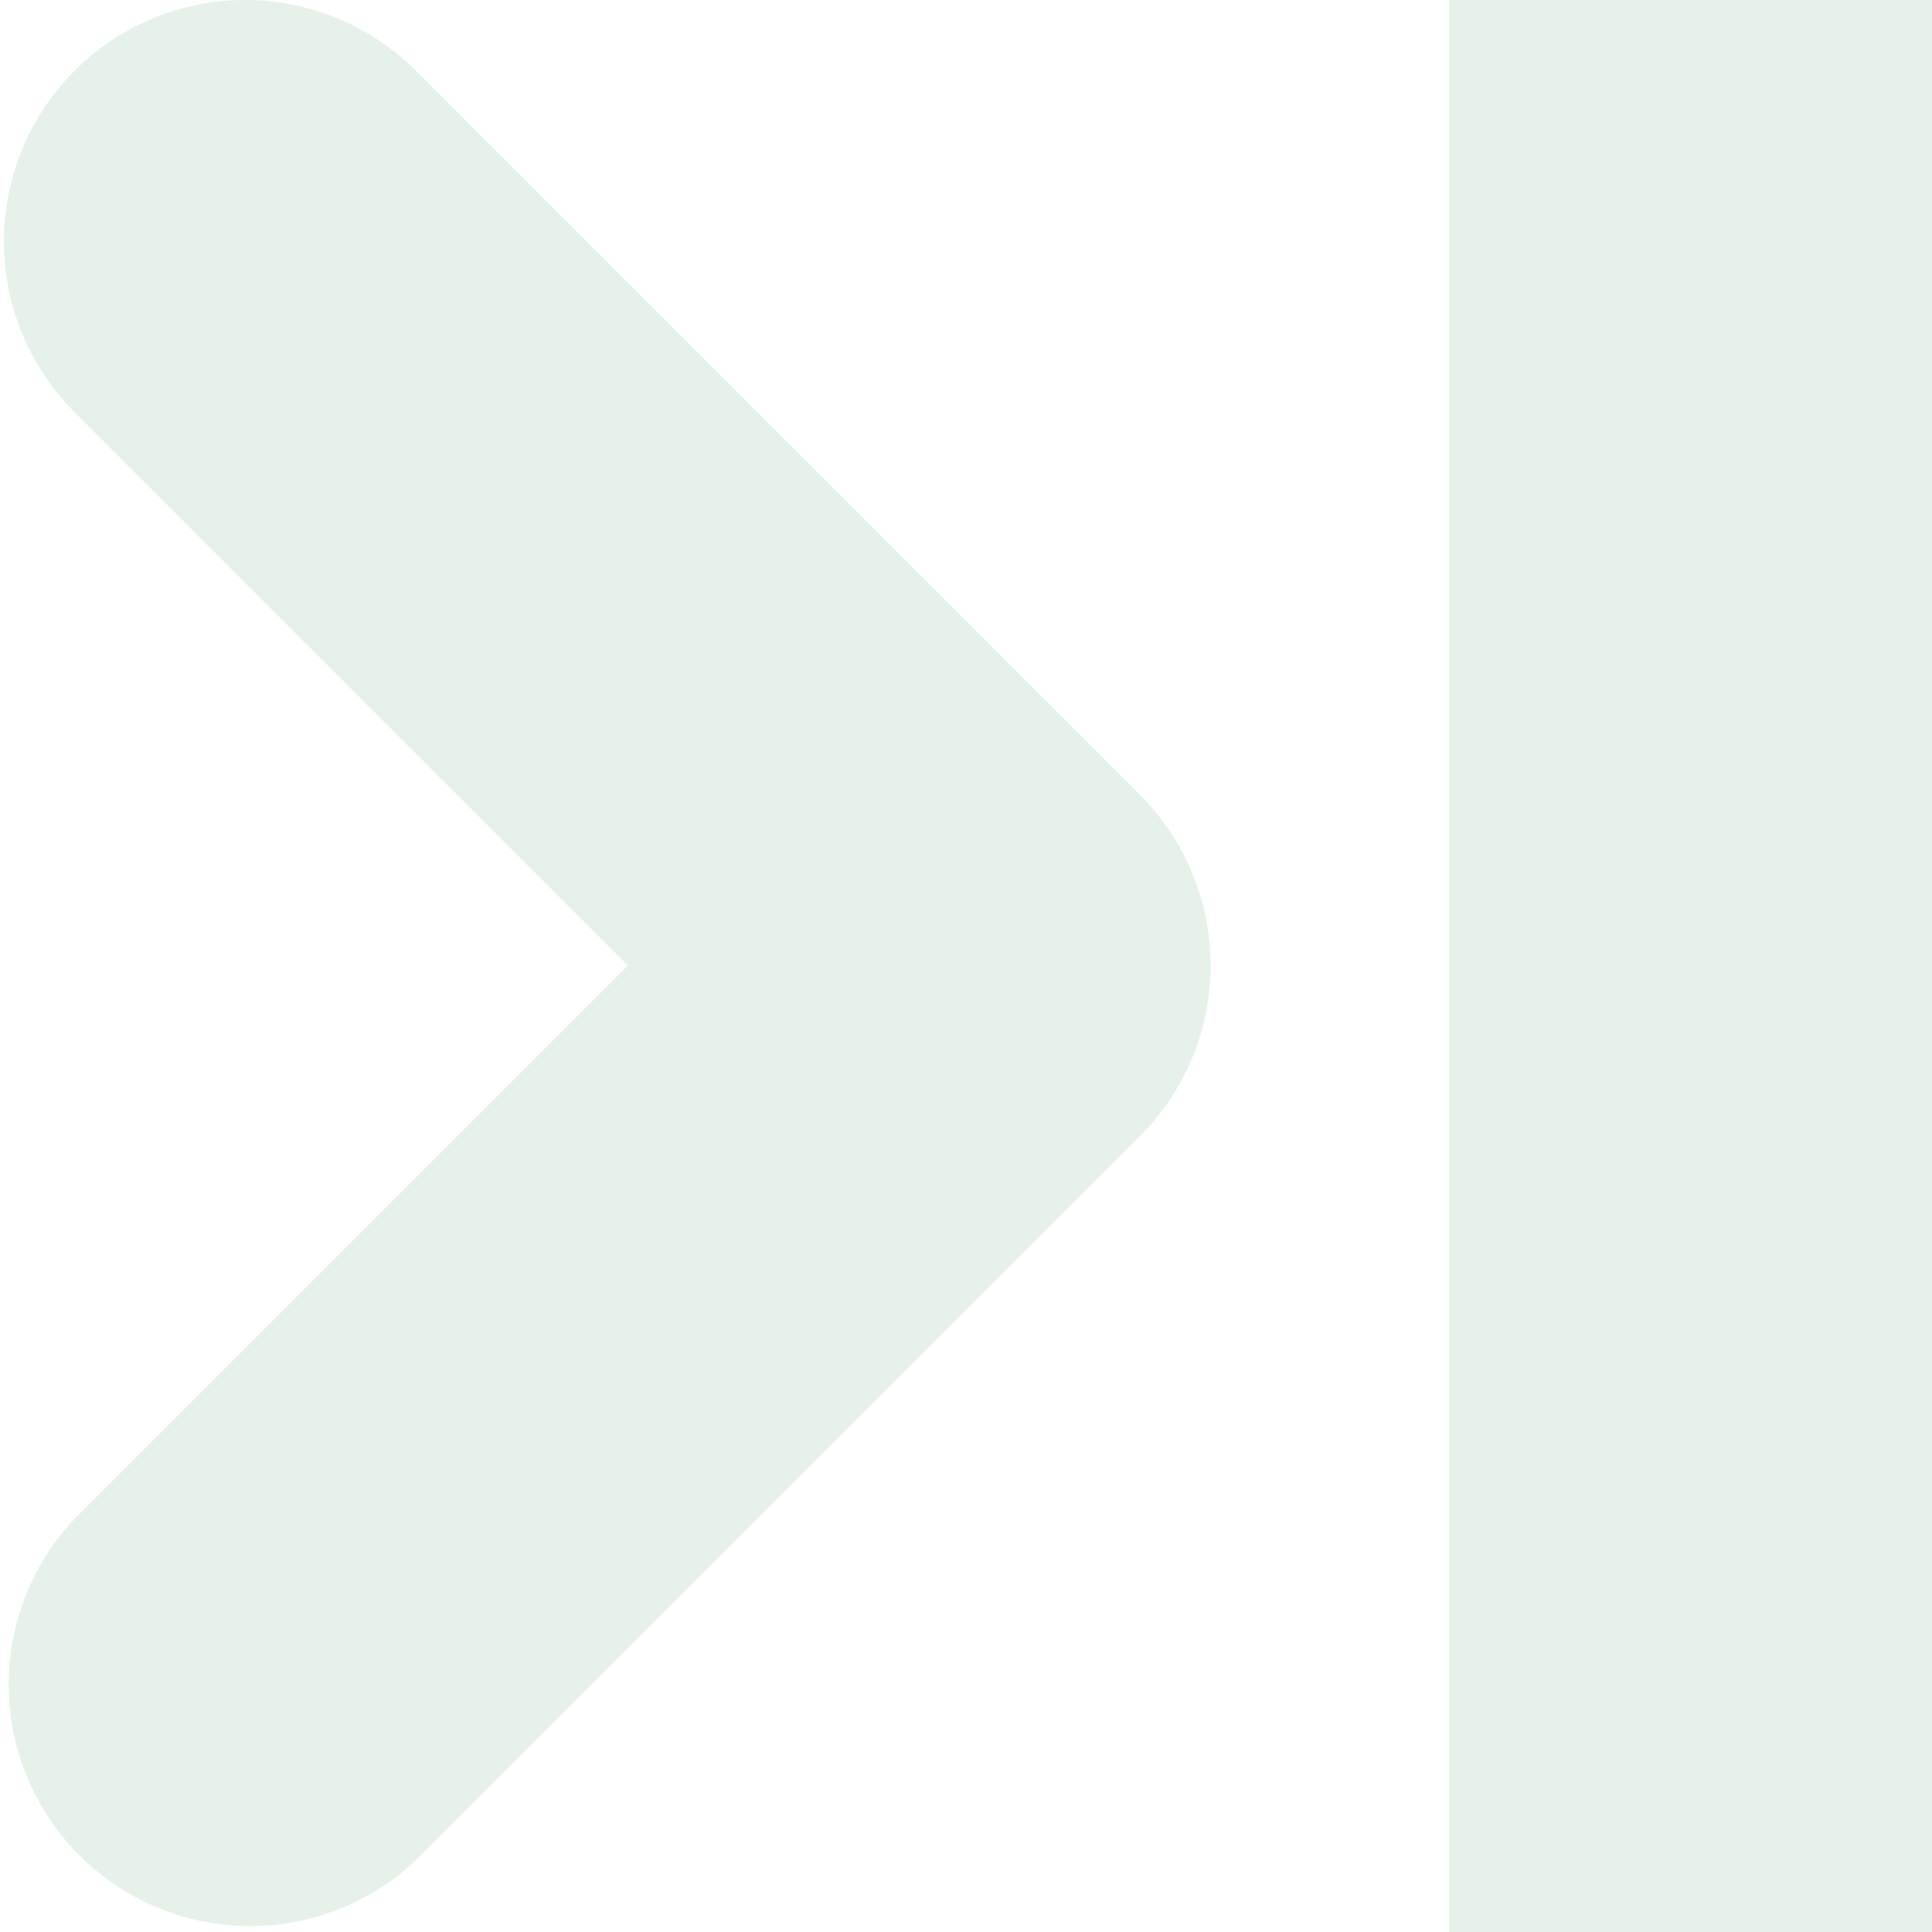 <svg height="8" viewBox="0 0 8 8" width="8" xmlns="http://www.w3.org/2000/svg"><path d="M6 0v8h2V0zM1 0a1 1 0 0 0-.693 1.705L2.6 3.998.307 6.291A1 1 0 0 0 1.72 7.705l3-3a1 1 0 0 0 0-1.414l-3-3A1 1 0 0 0 1 0z" fill="#83C092" fill-opacity=".196"/></svg>
